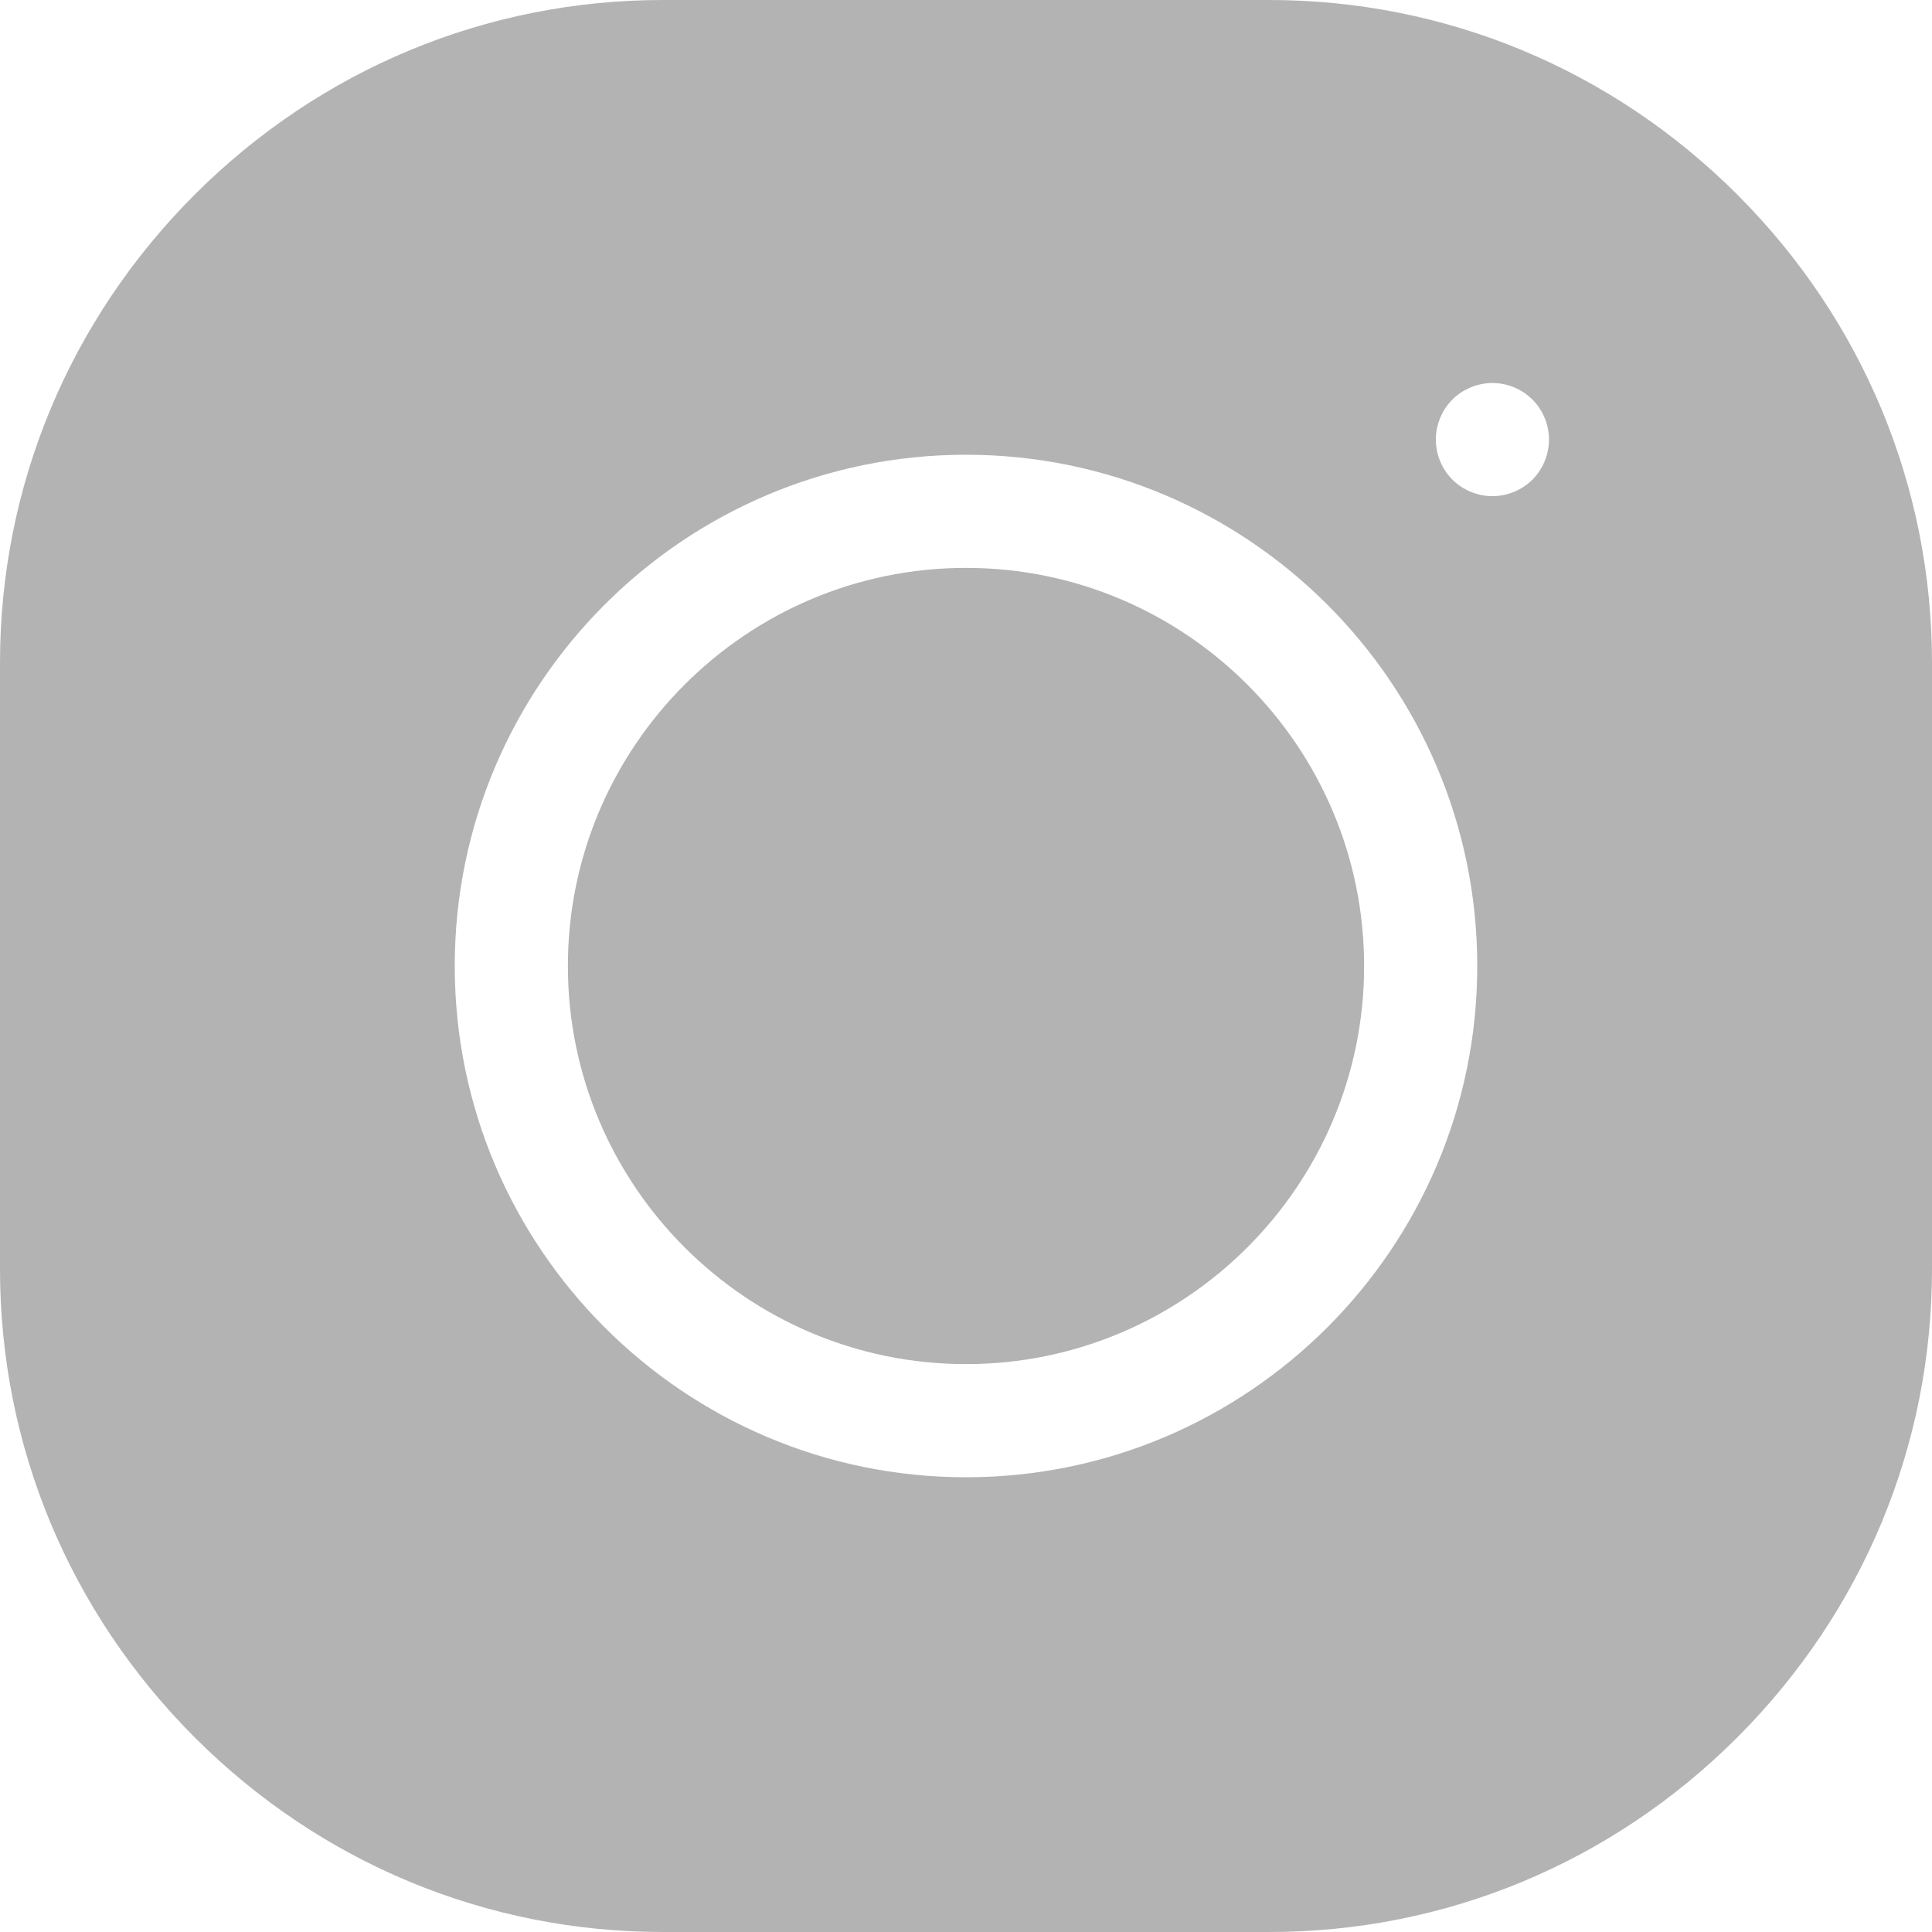 <svg width="16" height="16" viewBox="0 0 16 16" fill="none" xmlns="http://www.w3.org/2000/svg">
<g clip-path="url(#clip0)">
<path d="M8 4.703C6.182 4.703 4.703 6.182 4.703 8C4.703 9.818 6.182 11.297 8 11.297C9.818 11.297 11.297 9.818 11.297 8C11.297 6.182 9.818 4.703 8 4.703Z" fill="#B3B3B3"/>
<path d="M14.388 1.612C13.348 0.573 11.971 0 10.511 0H5.489C4.029 0 2.652 0.573 1.612 1.612C0.573 2.652 0 4.029 0 5.489V10.51C0 11.971 0.573 13.348 1.612 14.388C2.652 15.428 4.029 16 5.489 16H10.511C11.971 16 13.348 15.428 14.388 14.388C15.427 13.348 16 11.971 16 10.51V5.489C16 4.029 15.427 2.652 14.388 1.612ZM8 12.234C5.665 12.234 3.766 10.335 3.766 8C3.766 5.665 5.665 3.766 8 3.766C10.335 3.766 12.234 5.665 12.234 8C12.234 10.335 10.335 12.234 8 12.234ZM12.691 3.972C12.604 4.059 12.483 4.109 12.36 4.109C12.236 4.109 12.115 4.059 12.028 3.972C11.941 3.885 11.891 3.764 11.891 3.64C11.891 3.517 11.941 3.396 12.028 3.309C12.115 3.222 12.236 3.172 12.36 3.172C12.483 3.172 12.604 3.222 12.691 3.309C12.778 3.396 12.828 3.517 12.828 3.64C12.828 3.764 12.778 3.885 12.691 3.972Z" fill="#B3B3B3"/>
</g>
<defs>
<clipPath id="clip0">
<rect width="16" height="16" fill="white"/>
</clipPath>
</defs>
</svg>
